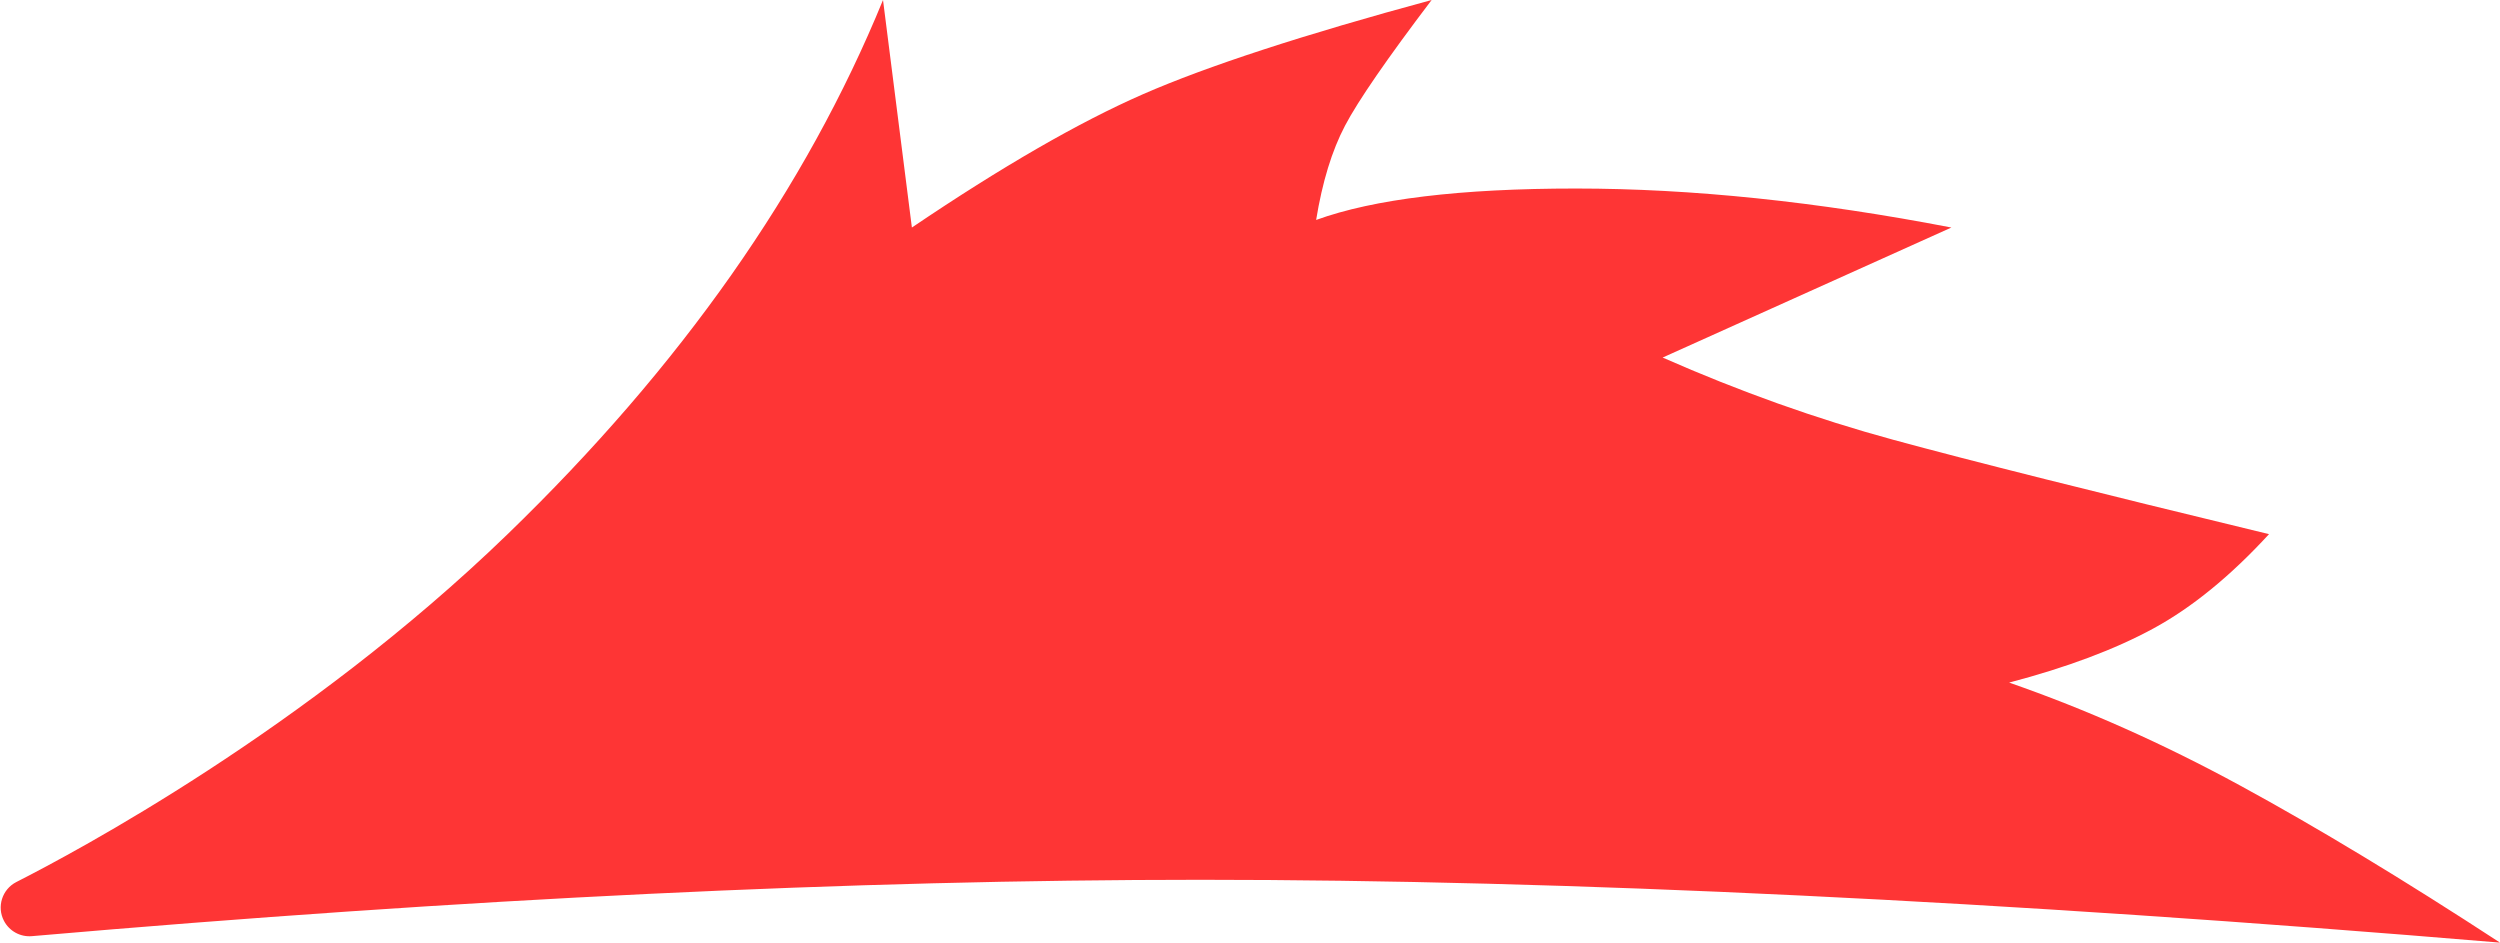 <?xml version="1.0" encoding="UTF-8"?>
<svg width="244px" height="92px" viewBox="0 0 244 92" version="1.1" xmlns="http://www.w3.org/2000/svg" xmlns:xlink="http://www.w3.org/1999/xlink">
    <!-- Generator: Sketch 61 (89581) - https://sketch.com -->
    <title>yozh</title>
    <desc>Created with Sketch.</desc>
    <g id="final" stroke="none" stroke-width="1" fill="none" fill-rule="evenodd">
        <path d="M244,92 C234.606,85.867 226.152,80.756 218.636,76.667 C211.121,72.578 203.606,69.229 196.091,66.621 C201.727,65.14 206.424,63.378 210.182,61.333 C213.939,59.289 217.697,56.222 221.455,52.133 C204.545,48.044 192.333,44.978 184.818,42.933 C177.303,40.889 169.788,38.21 162.273,34.897 L190.455,22.207 C177.303,19.669 165.091,18.4 153.818,18.4 C142.545,18.4 134.091,19.422 128.455,21.467 C129.057,17.765 129.996,14.698 131.273,12.267 C132.55,9.835 135.368,5.746 139.727,0 C127.19,3.397 117.796,6.464 111.545,9.2 C105.295,11.936 97.78,16.272 89,22.207 L86.182,0 C78.658,18.399 66.446,35.777 49.545,52.133 C29.818,71.226 7.273,83.196 1.636,86.065 C1.617,86.074 1.599,86.084 1.58,86.094 L1.58,86.094 C0.207,86.806 -0.329,88.496 0.383,89.868 C0.905,90.874 1.982,91.467 3.111,91.369 C45.348,87.701 83.372,85.867 117.182,85.867 C152.879,85.867 195.152,87.911 244,92 Z" id="yozh" fill="#FE3535"></path>
    </g>
</svg>
